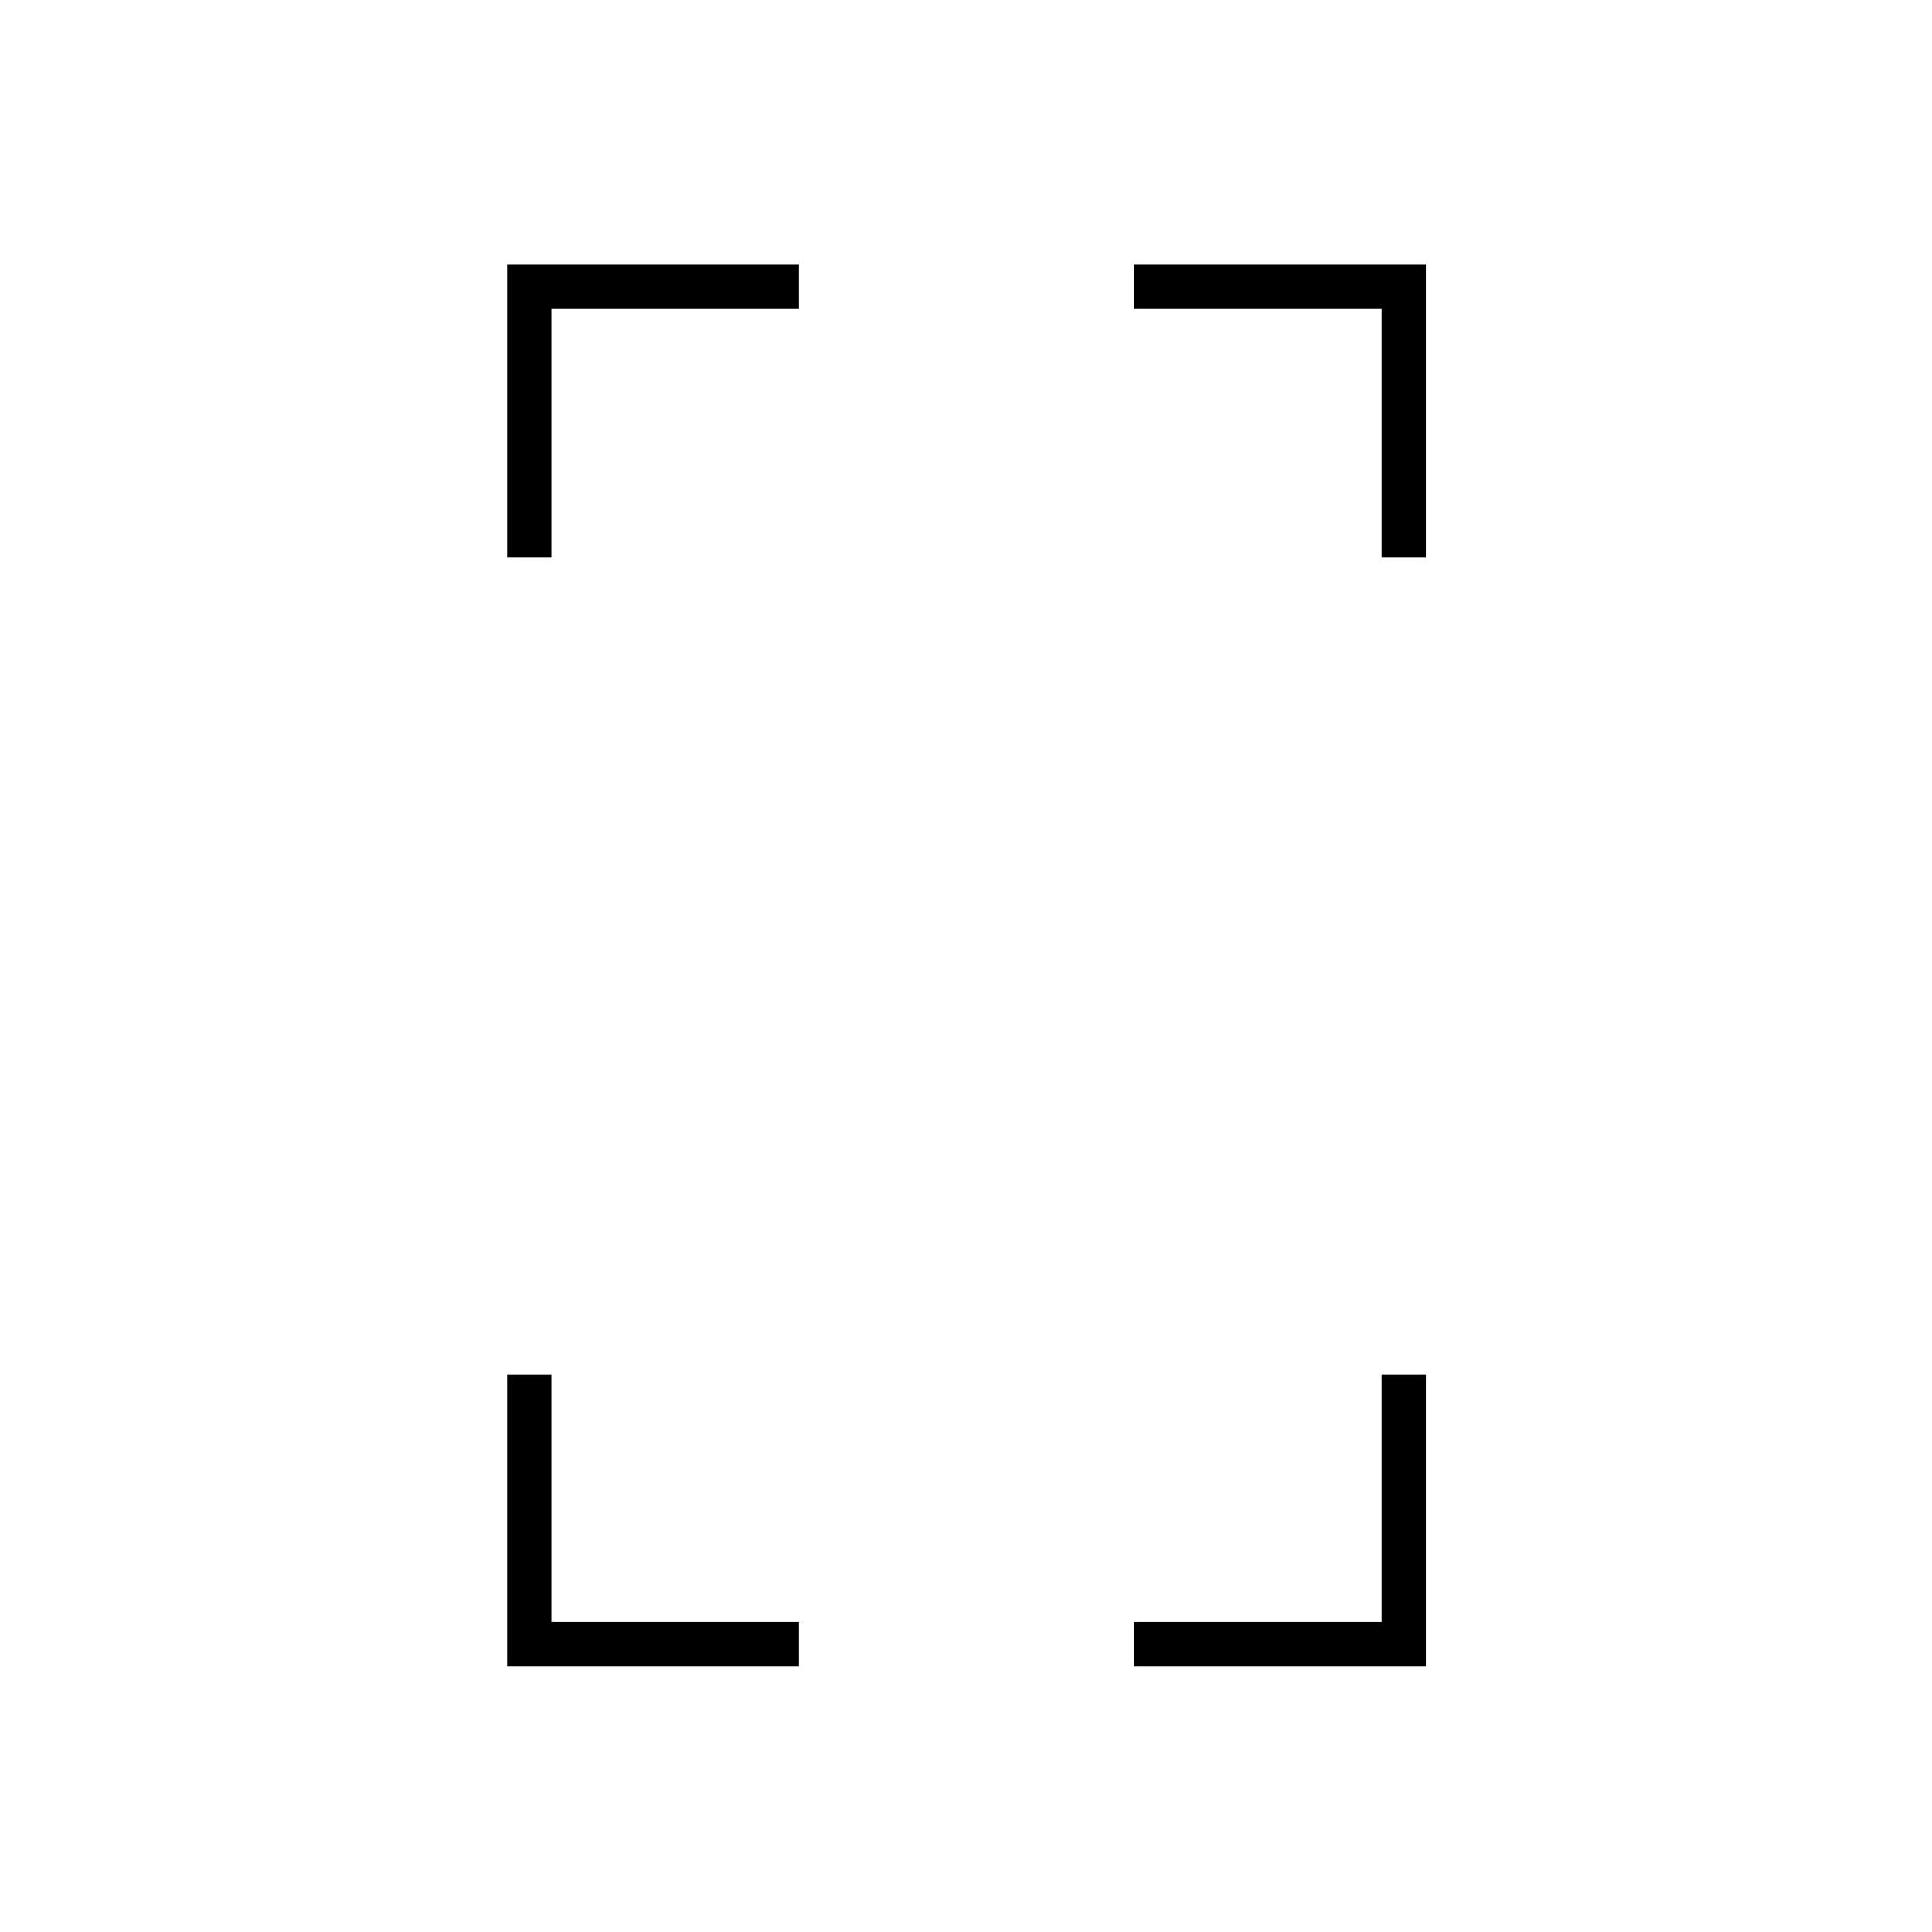 <svg xmlns="http://www.w3.org/2000/svg" height="48" viewBox="0 -960 960 960" width="48"><path d="M252-683v-145.5h145v22H274V-683h-22Zm0 551v-145h22v123h123v22H252Zm434.5-551v-123.5h-123v-22h145V-683h-22Zm-123 551v-22h123v-123h22v145h-145Z"/></svg>